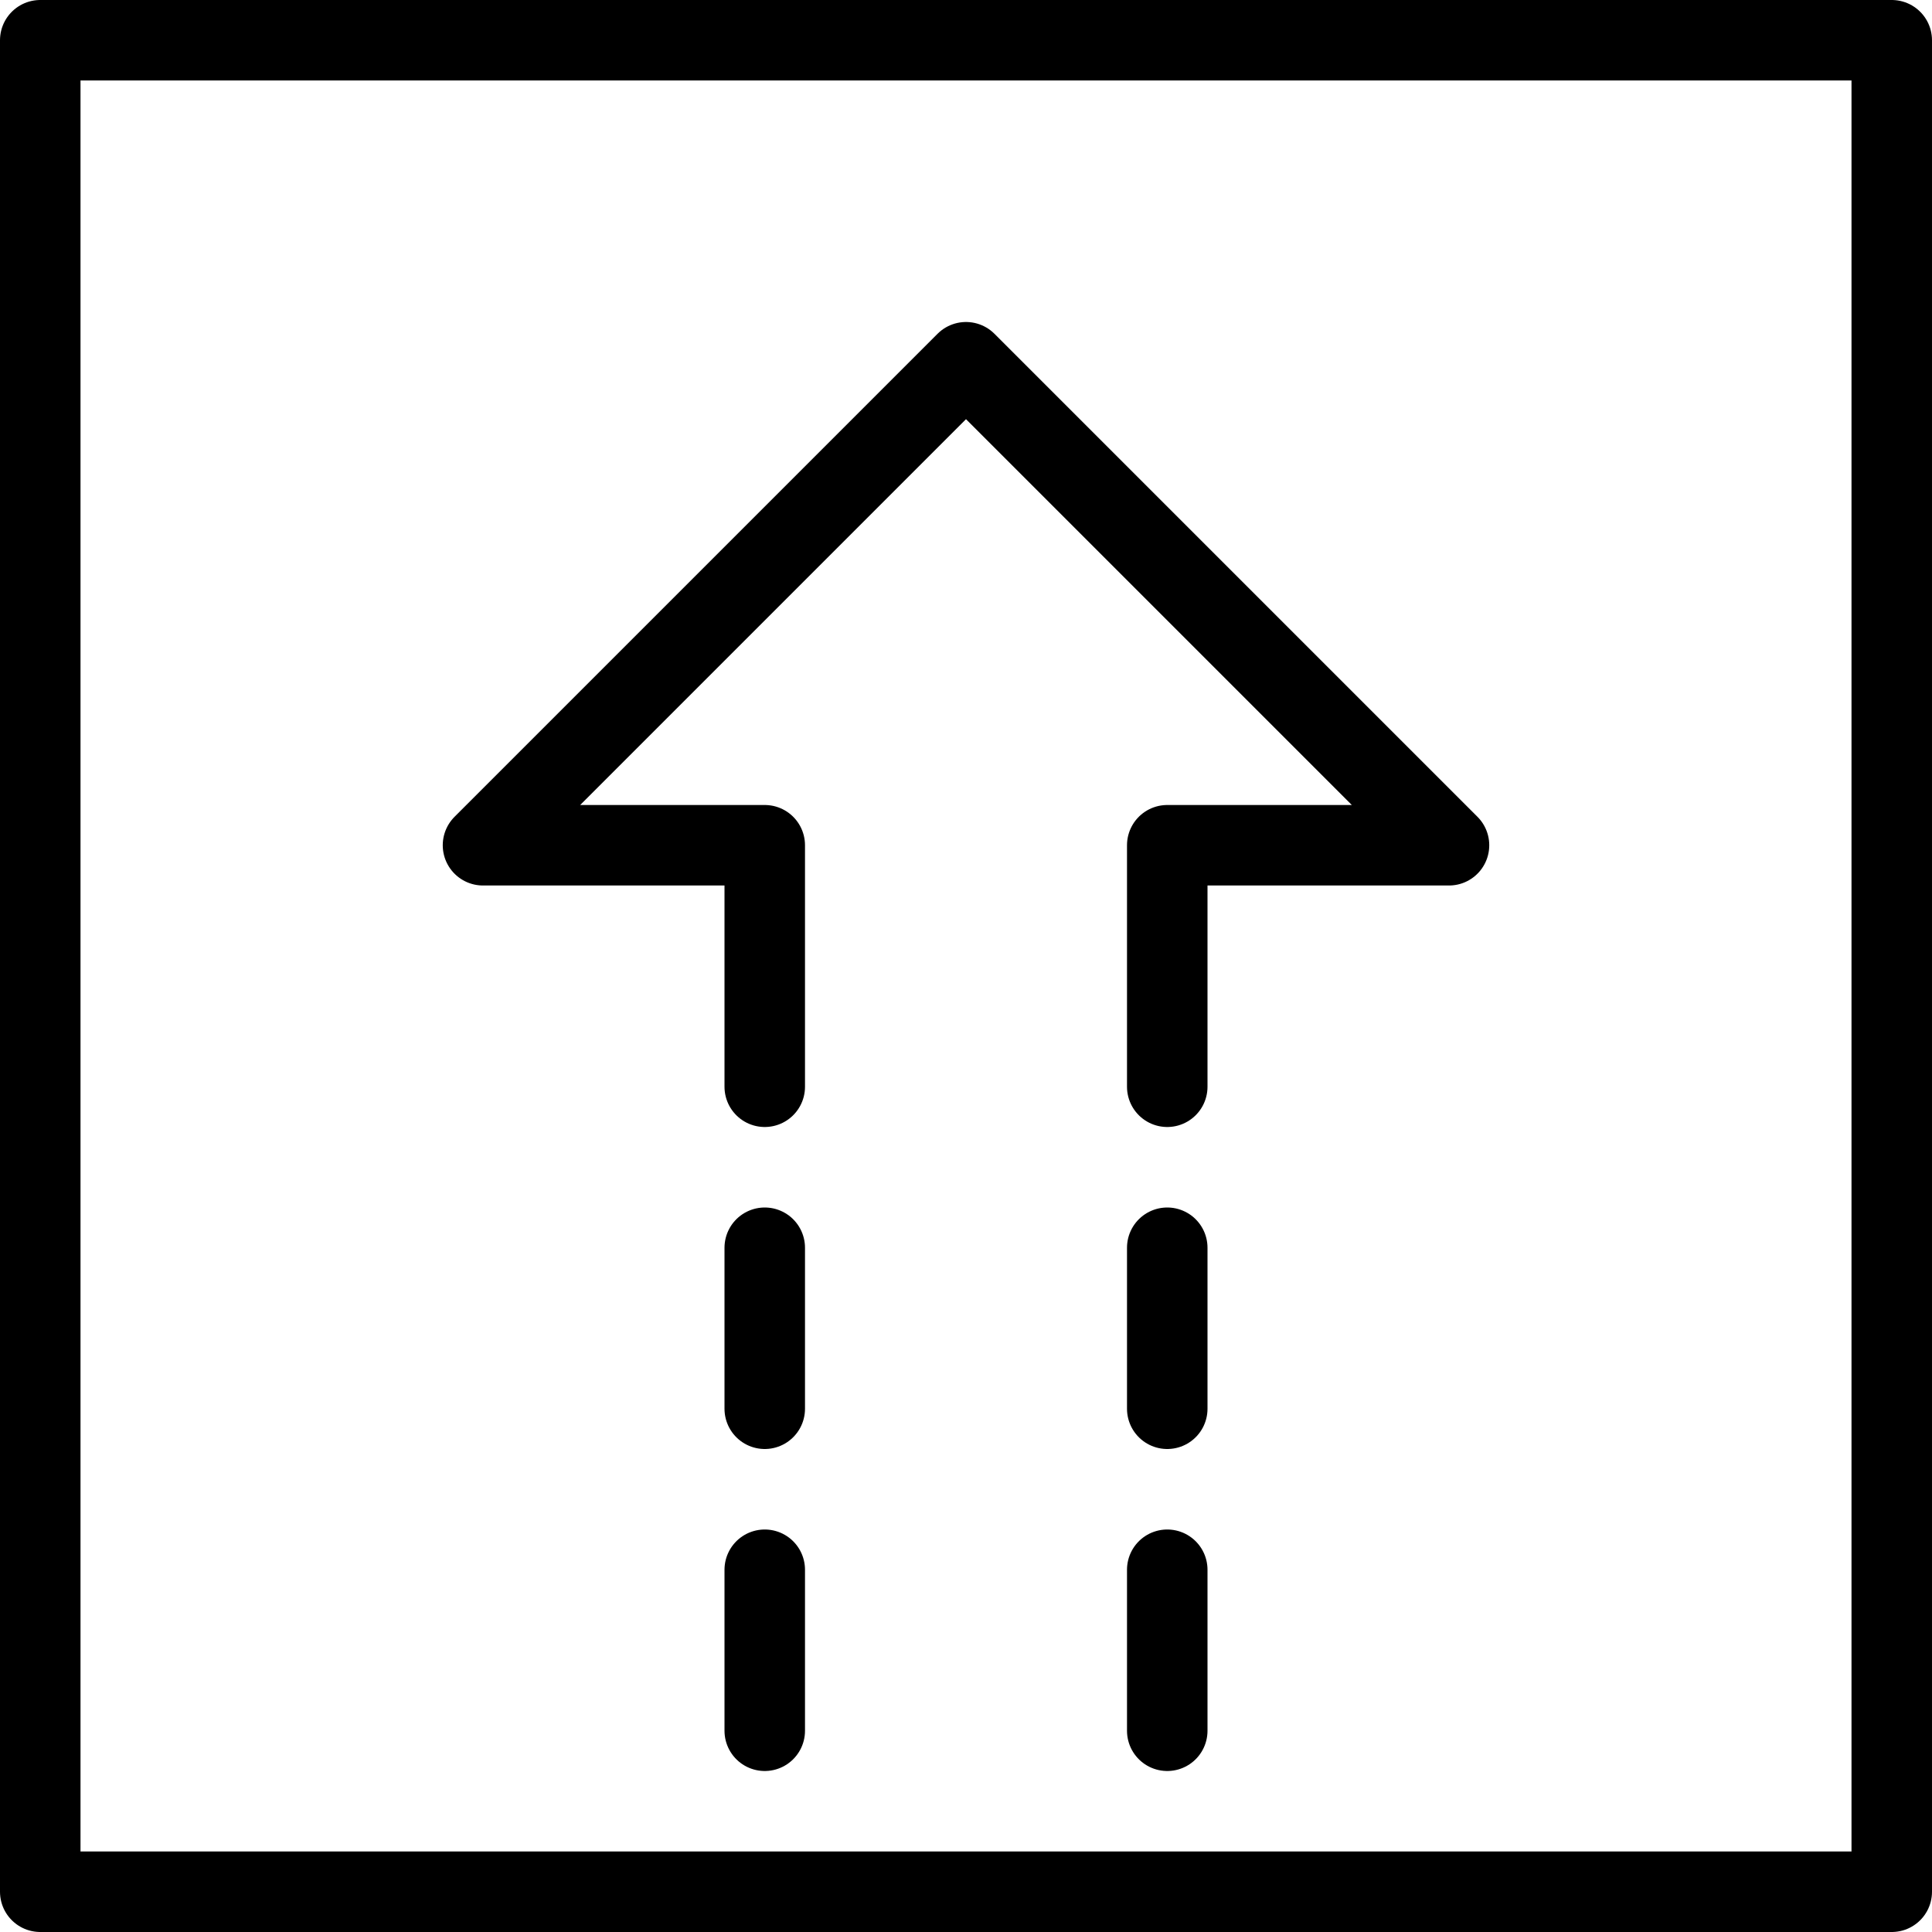 <?xml version="1.0" encoding="utf-8"?>
<!-- Generator: Adobe Illustrator 19.2.0, SVG Export Plug-In . SVG Version: 6.00 Build 0)  -->
<svg version="1.1" id="Layer_1" xmlns="http://www.w3.org/2000/svg" xmlns:xlink="http://www.w3.org/1999/xlink" x="0px" y="0px"
	 viewBox="0 0 24 24" style="enable-background:new 0 0 24 24;" xml:space="preserve">
<style type="text/css">
	.st0{display:none;}
	.st1{display:inline;}
	.st2{fill:none;stroke:#000000;stroke-linecap:round;stroke-linejoin:round;stroke-miterlimit:10;}
</style>
<g id="Filled_Icons" class="st0">
	<path class="st1" d="M23.5,0h-23C0.2,0,0,0.2,0,0.5v23C0,23.8,0.2,24,0.5,24h23c0.3,0,0.5-0.2,0.5-0.5v-23C24,0.2,23.8,0,23.5,0z
		 M10,21.5c0,0.3-0.2,0.5-0.5,0.5C9.2,22,9,21.8,9,21.5v-2C9,19.2,9.2,19,9.5,19c0.3,0,0.5,0.2,0.5,0.5V21.5z M10,17.5
		c0,0.3-0.2,0.5-0.5,0.5C9.2,18,9,17.8,9,17.5v-2C9,15.2,9.2,15,9.5,15c0.3,0,0.5,0.2,0.5,0.5V17.5z M15,21.5c0,0.3-0.2,0.5-0.5,0.5
		c-0.3,0-0.5-0.2-0.5-0.5v-2c0-0.3,0.2-0.5,0.5-0.5c0.3,0,0.5,0.2,0.5,0.5V21.5z M15,17.5c0,0.3-0.2,0.5-0.5,0.5
		c-0.3,0-0.5-0.2-0.5-0.5v-2c0-0.3,0.2-0.5,0.5-0.5c0.3,0,0.5,0.2,0.5,0.5V17.5z M18.5,10.7C18.4,10.9,18.2,11,18,11h-3v2.5
		c0,0.3-0.2,0.5-0.5,0.5c-0.3,0-0.5-0.2-0.5-0.5v-3c0-0.3,0.2-0.5,0.5-0.5h2.3L12,5.2L7.2,10h2.3c0.3,0,0.5,0.2,0.5,0.5v3
		c0,0.3-0.2,0.5-0.5,0.5C9.2,14,9,13.8,9,13.5V11H6c-0.2,0-0.4-0.1-0.5-0.3c-0.1-0.2,0-0.4,0.1-0.5l6-6c0.2-0.2,0.5-0.2,0.7,0l6,6
		C18.5,10.3,18.5,10.5,18.5,10.7z"/>
</g>
<g id="Outline_Icons">
	<g>
		<polyline class="st2" points="9.5,13.5 9.5,10.5 6,10.5 12,4.5 18,10.5 14.5,10.5 14.5,13.5 		"/>
		<line class="st2" x1="9.5" y1="15.5" x2="9.5" y2="17.5"/>
		<line class="st2" x1="14.5" y1="15.5" x2="14.5" y2="17.5"/>
		<line class="st2" x1="9.5" y1="19.5" x2="9.5" y2="21.5"/>
		<line class="st2" x1="14.5" y1="19.5" x2="14.5" y2="21.5"/>
		<rect x="0.5" y="0.5" class="st2" width="23" height="23"/>
	</g>
</g>
</svg>
